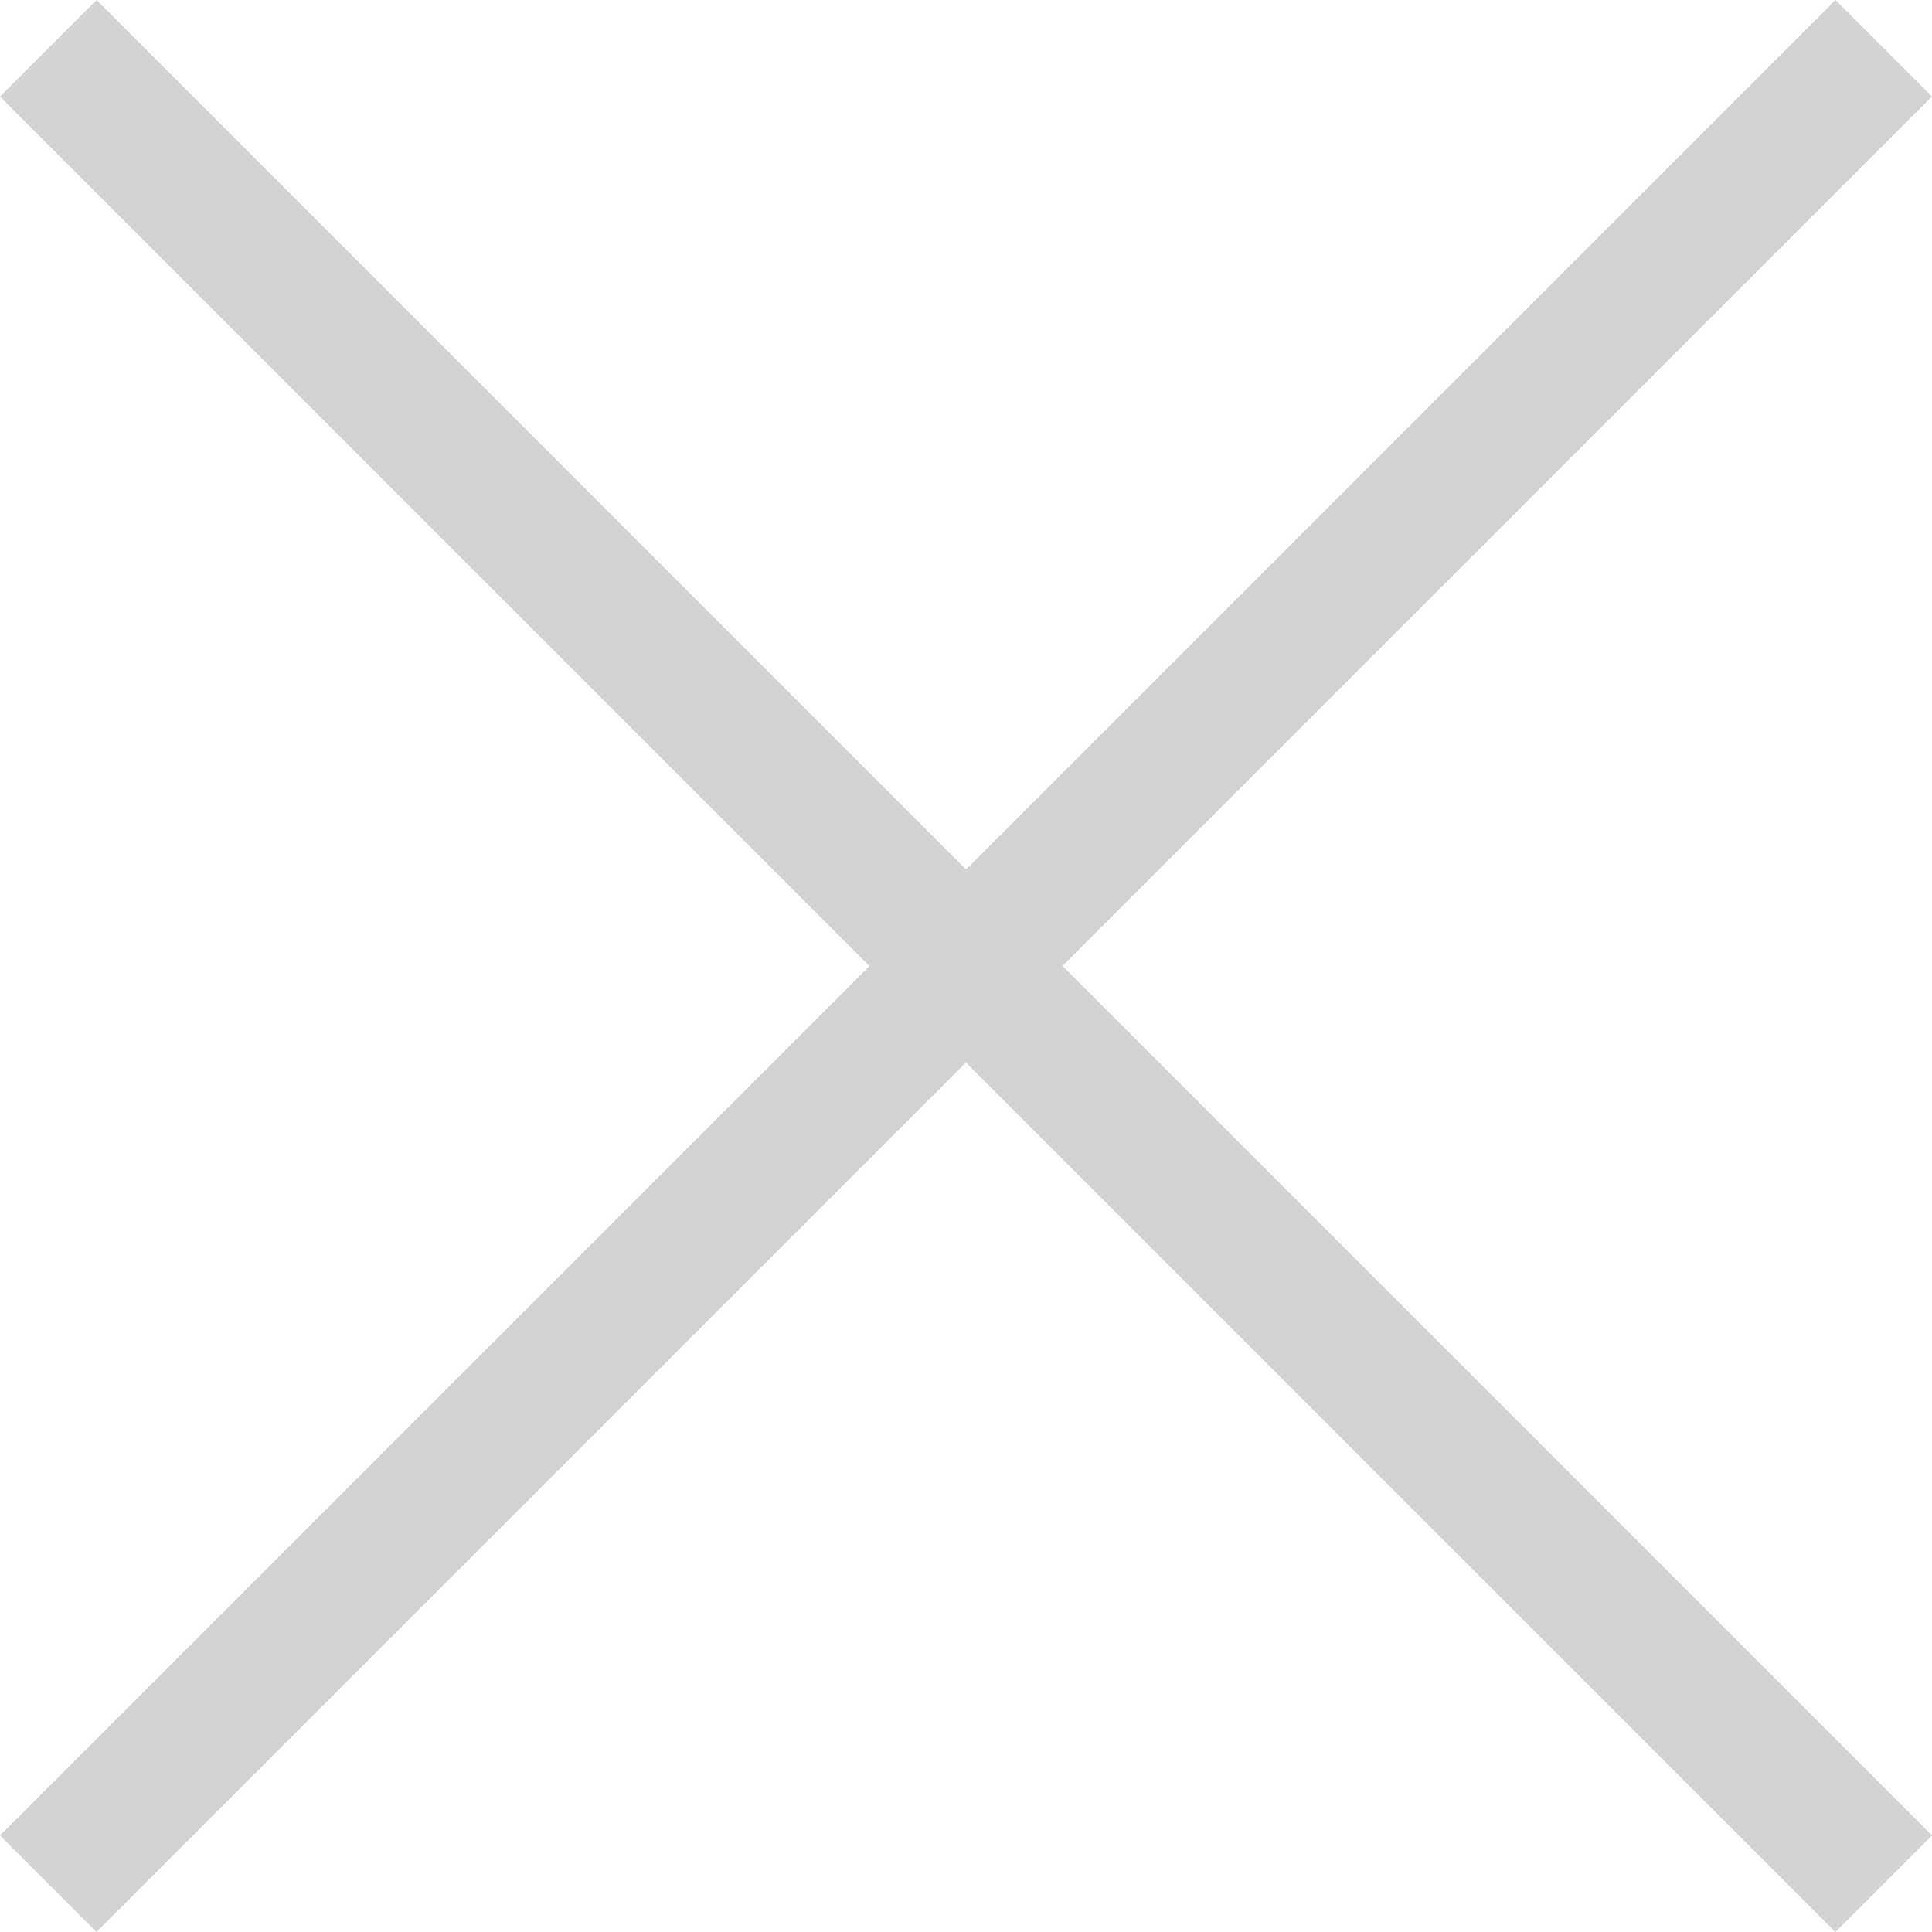 <svg width="24" height="24" viewBox="0 0 24 24" fill="none" xmlns="http://www.w3.org/2000/svg">
<path fill-rule="evenodd" clip-rule="evenodd" d="M1.2 -2.98626e-05L0 1.2L10.8 12L1.22624e-05 22.8L1.2 24L12 13.2L22.8 24L24 22.8L13.2 12L24 1.2L22.8 0L12 10.8L1.2 -2.98626e-05Z" fill="#D2D3D3"/>
</svg>
